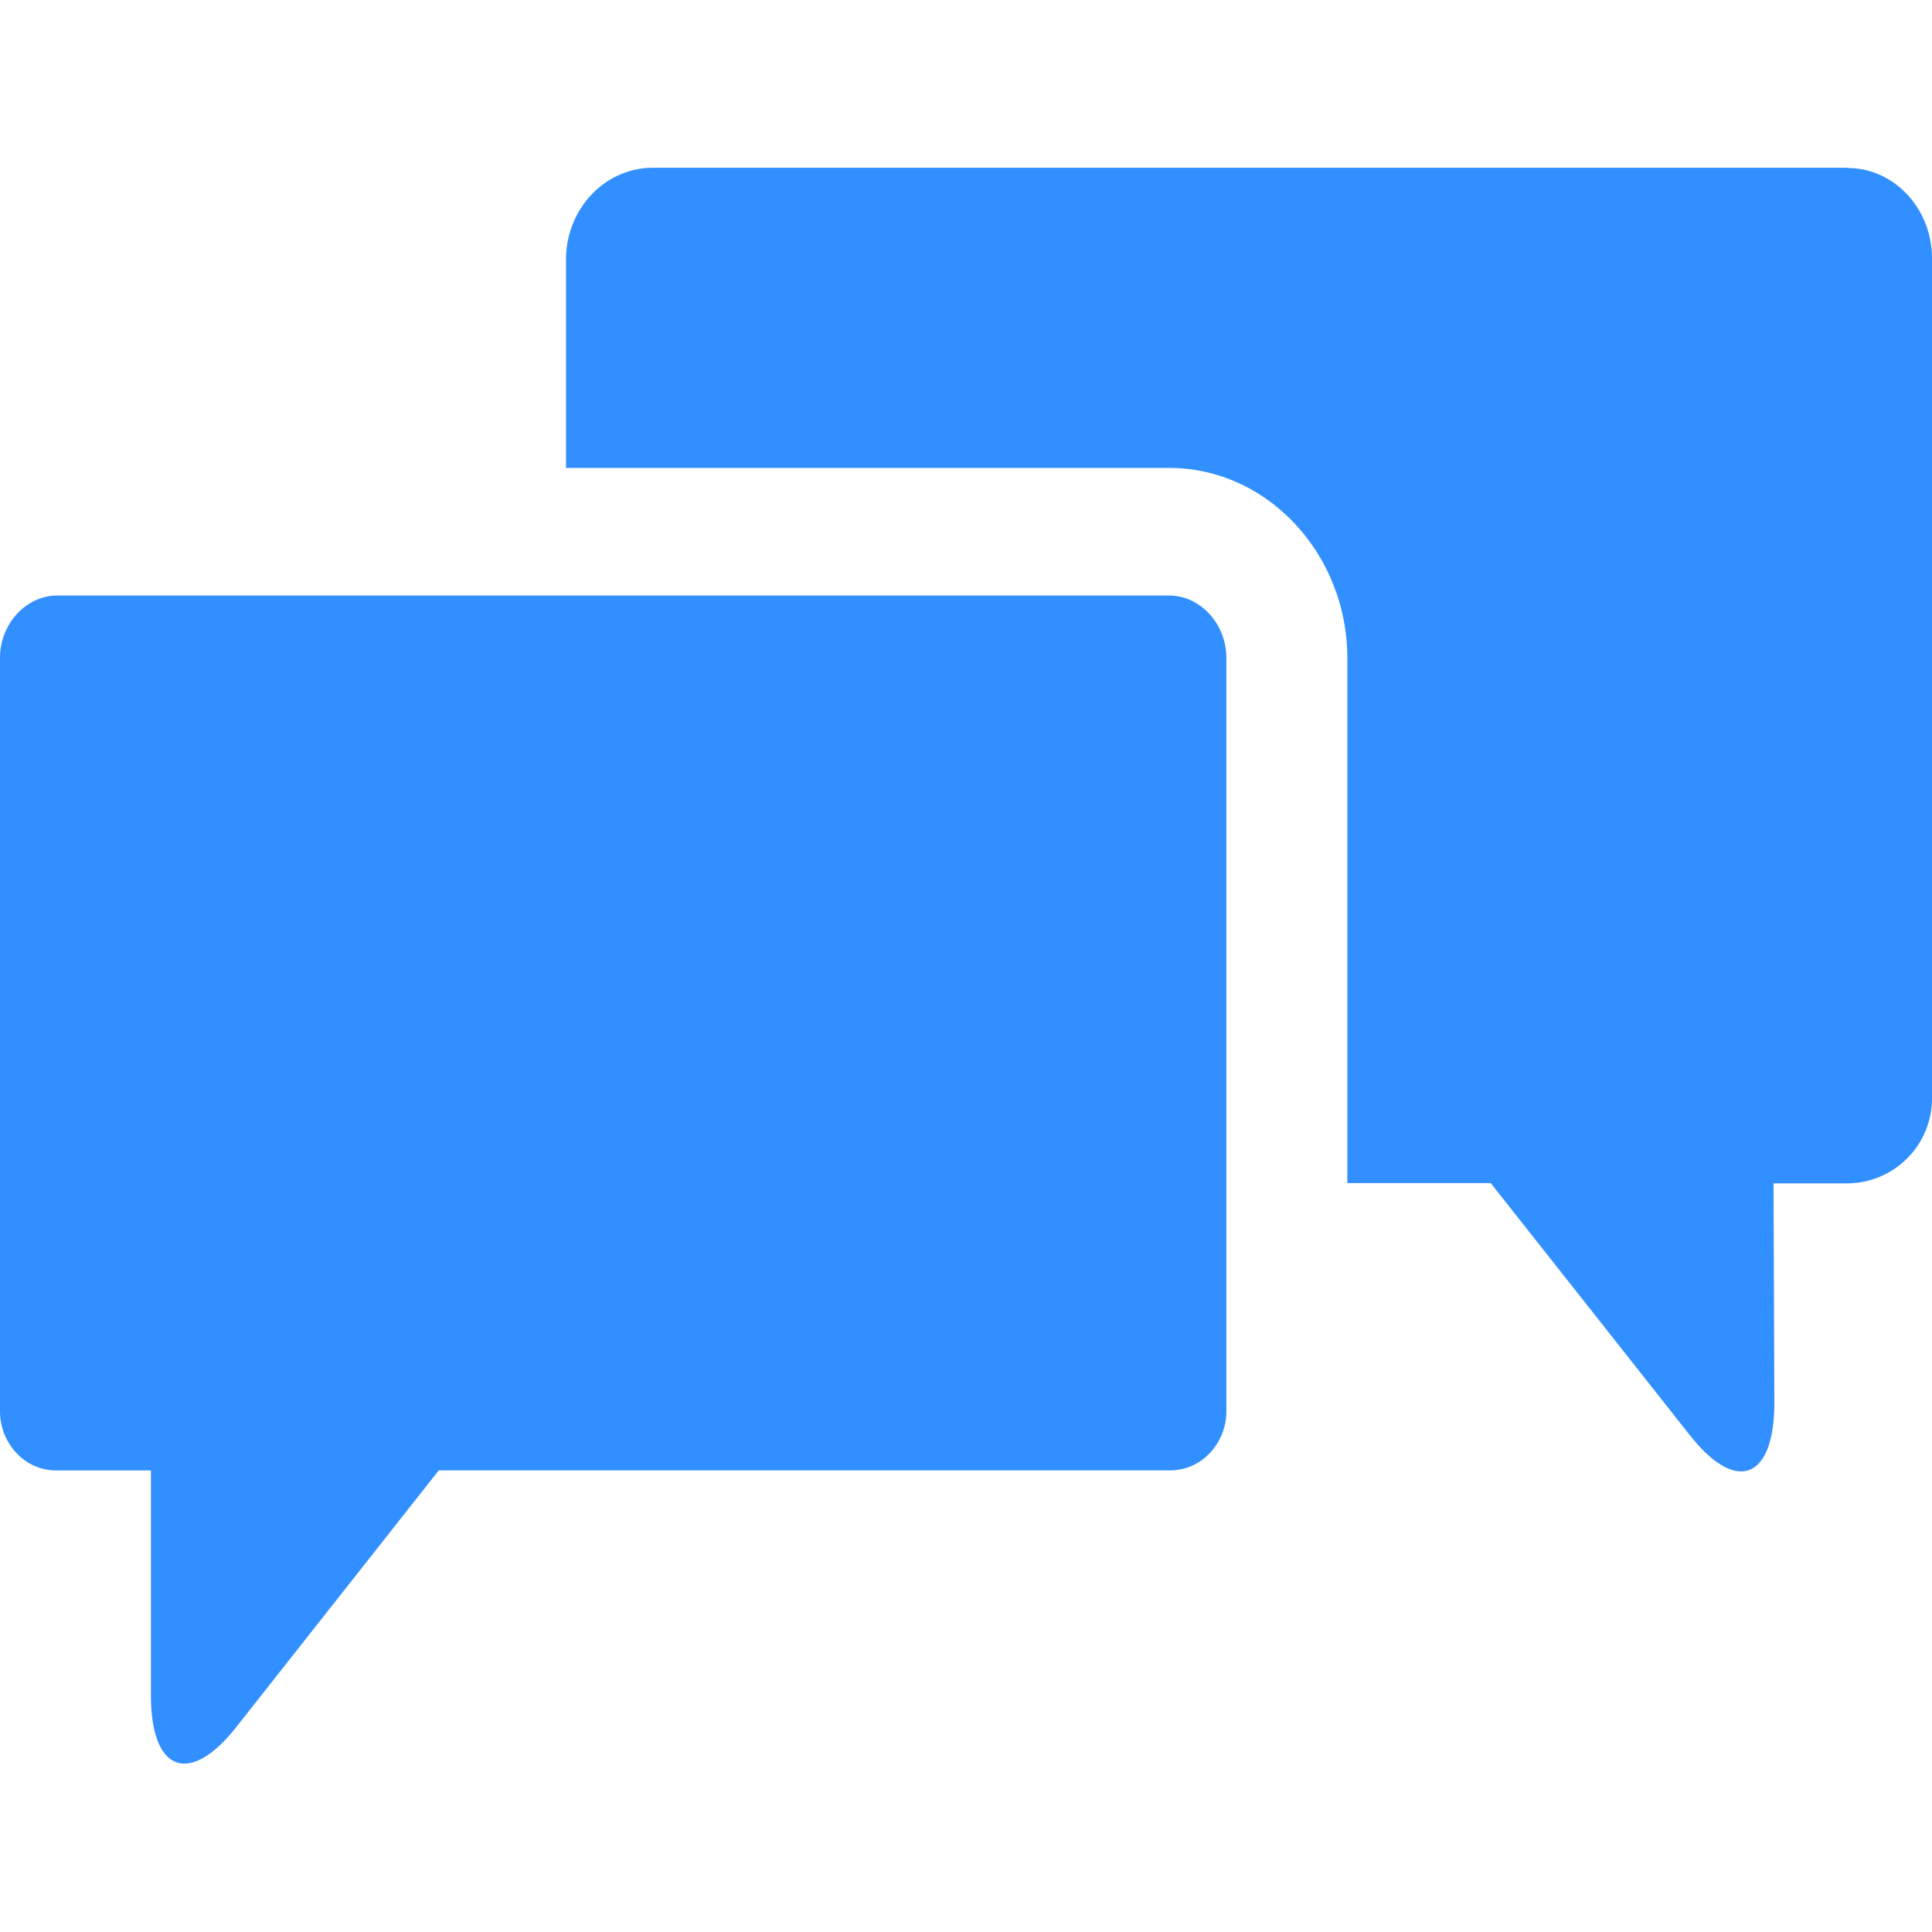 <svg id="Layer_1" data-name="Layer 1" xmlns="http://www.w3.org/2000/svg" viewBox="0 0 256 256"><defs><style>.cls-1{fill:#318fff;}</style></defs><g id="Branding"><g id="Icons"><path id="Combined-Shape" class="cls-1" d="M154.9,78.91c4.19,0,7.6,3.81,7.6,8.25h0V187a8.09,8.09,0,0,1-2.25,5.6,7.18,7.18,0,0,1-5.35,2.23H58.14l-26.82,34c-6.16,7.84-11.32,6-11.32-4.18h0V194.84H7.6a7.18,7.18,0,0,1-5.35-2.23A8.09,8.09,0,0,1,0,187H0V87.16c0-4.44,3.41-8.25,7.6-8.25H154.9Zm89.9-56.65c6.21,0,11.21,5.4,11.2,12h0v111a11.27,11.27,0,0,1-11.2,11.54H235l.11,29c0,10.22-5,12.2-11.18,4.39h0l-26.4-33.42h-19V87.16C178.5,73.39,167.92,62,154.92,62H75V34.23c.09-6.62,5.16-11.94,11.4-12H244.8Z"/></g></g></svg>